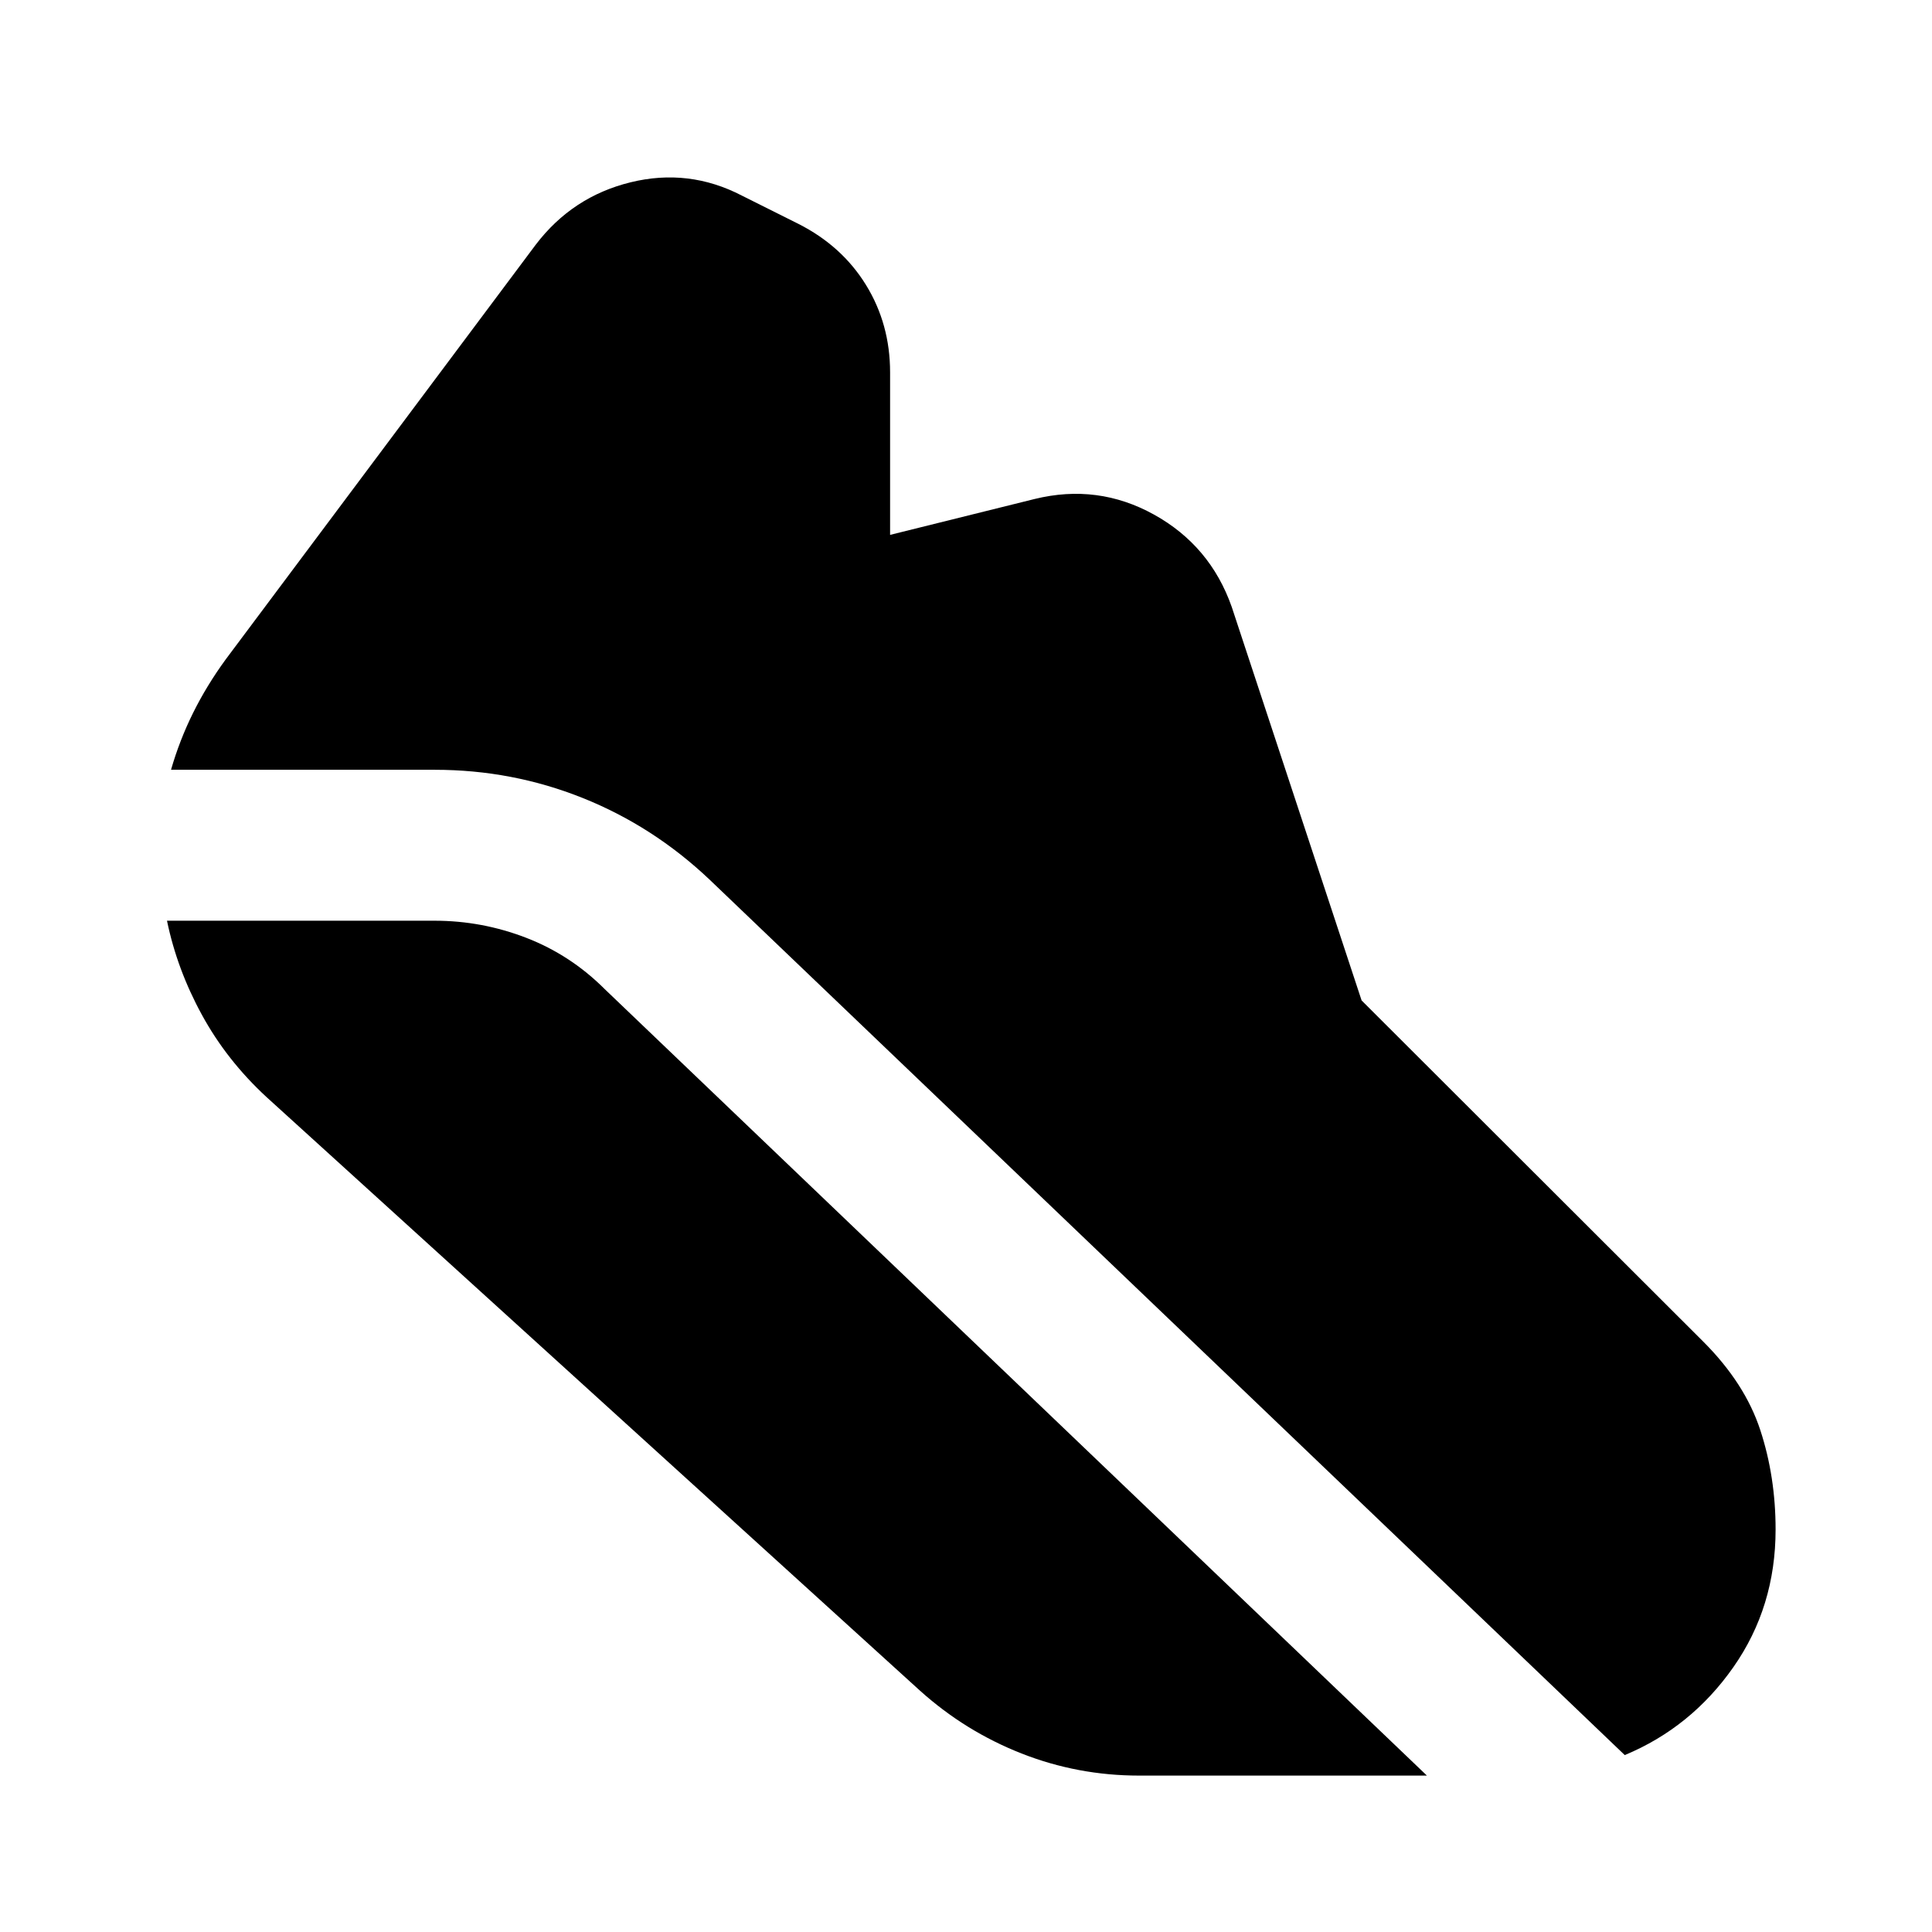 <svg xmlns="http://www.w3.org/2000/svg" height="24" viewBox="0 -960 960 960" width="24"><path d="M216-577.5H84.98q4.24-14.72 10.98-28.3 6.74-13.59 16.21-26.57l154-206q18.2-23.93 47.12-31.04 28.93-7.11 55.36 6.61l28 14q21.7 10.97 33.67 30.42 11.96 19.45 11.96 43.38v80.78l71.76-17.82q31.42-7.74 59.35 7.72 27.94 15.47 38.65 45.89l64.53 195.54 169.78 169.54q20.72 20.72 28.32 43.93 7.61 23.2 7.61 49.42 0 38.46-20.99 68.41-20.99 29.96-53.96 43.68L352.5-523q-28-26.5-63-40.5t-73.5-14ZM566-77.72q-30.46 0-58.41-10.99-27.96-10.99-50.44-31.2l-324.76-295q-19.72-18.22-32.06-40.81-12.35-22.58-17.35-46.78H216q23.5 0 45.5 8.5t39 25.5L709.02-77.72H566Z"/></svg>